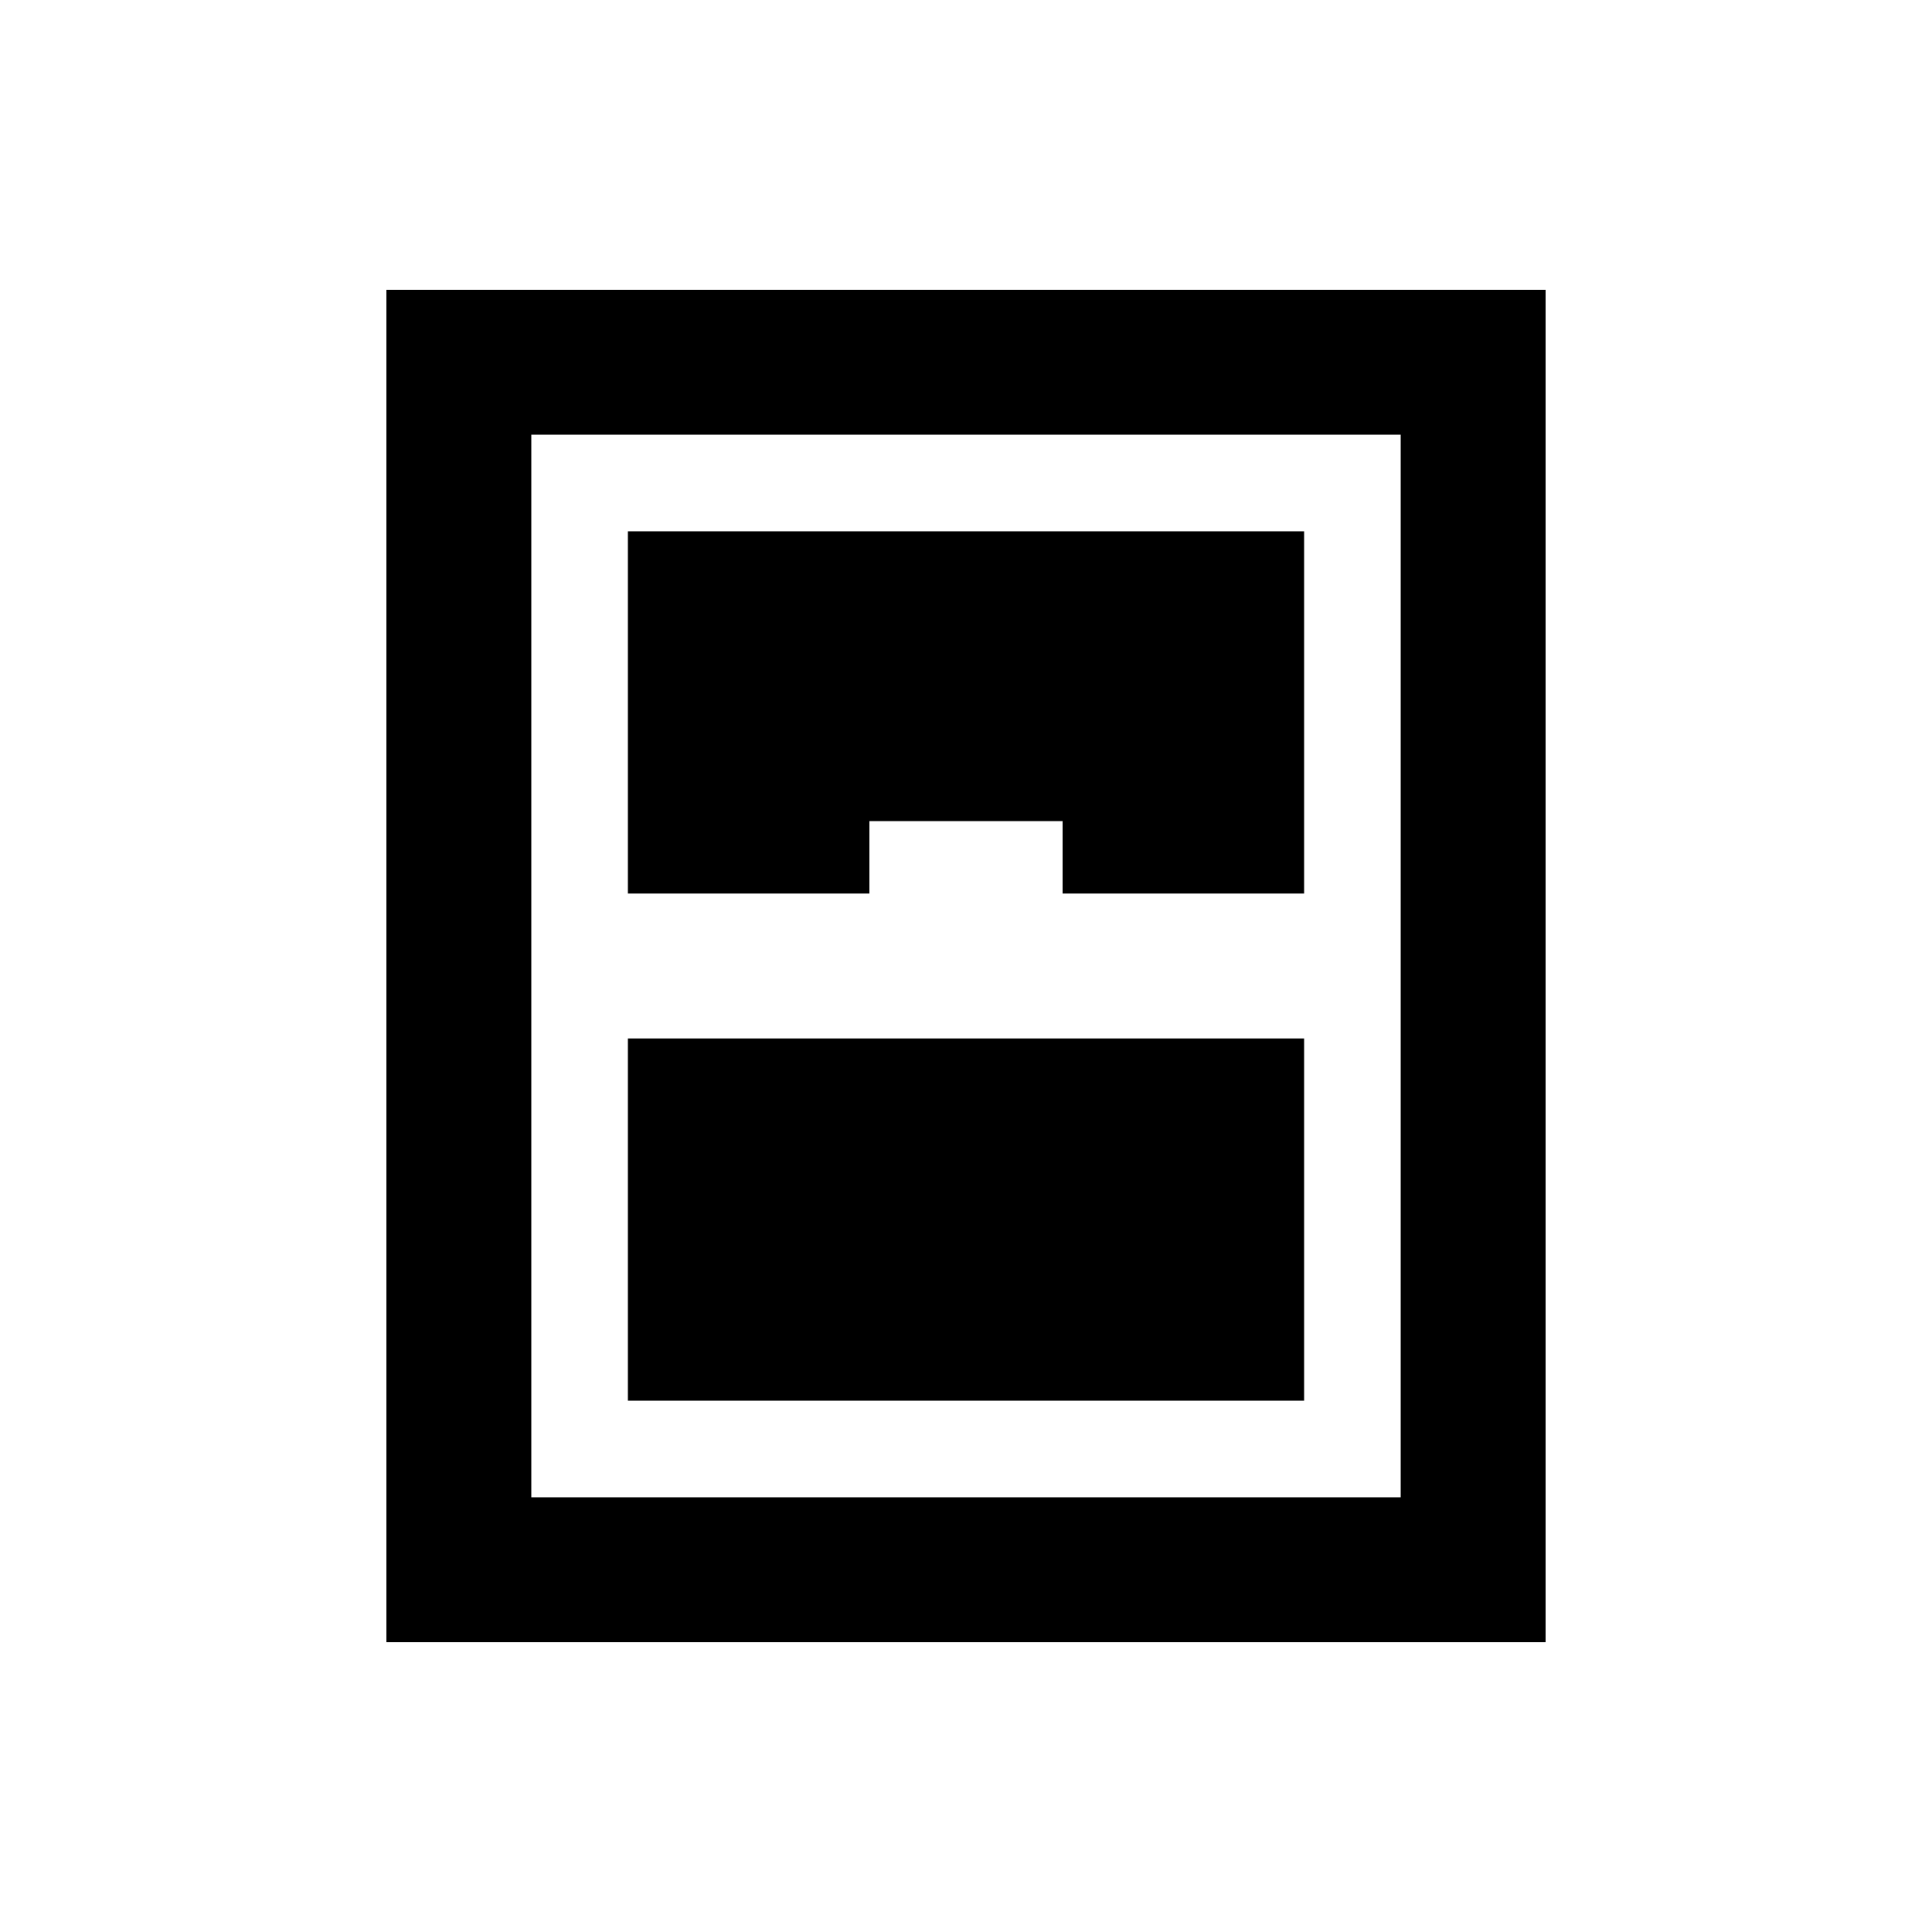<svg xmlns="http://www.w3.org/2000/svg" height="20" viewBox="0 -960 960 960" width="20"><path d="M192-144v-672h576v672H192Zm120-372h120v-36h96v36h120v-180H312v180Zm0 252h336v-180H312v180Zm-48 48h432v-528H264v528Z"/></svg>